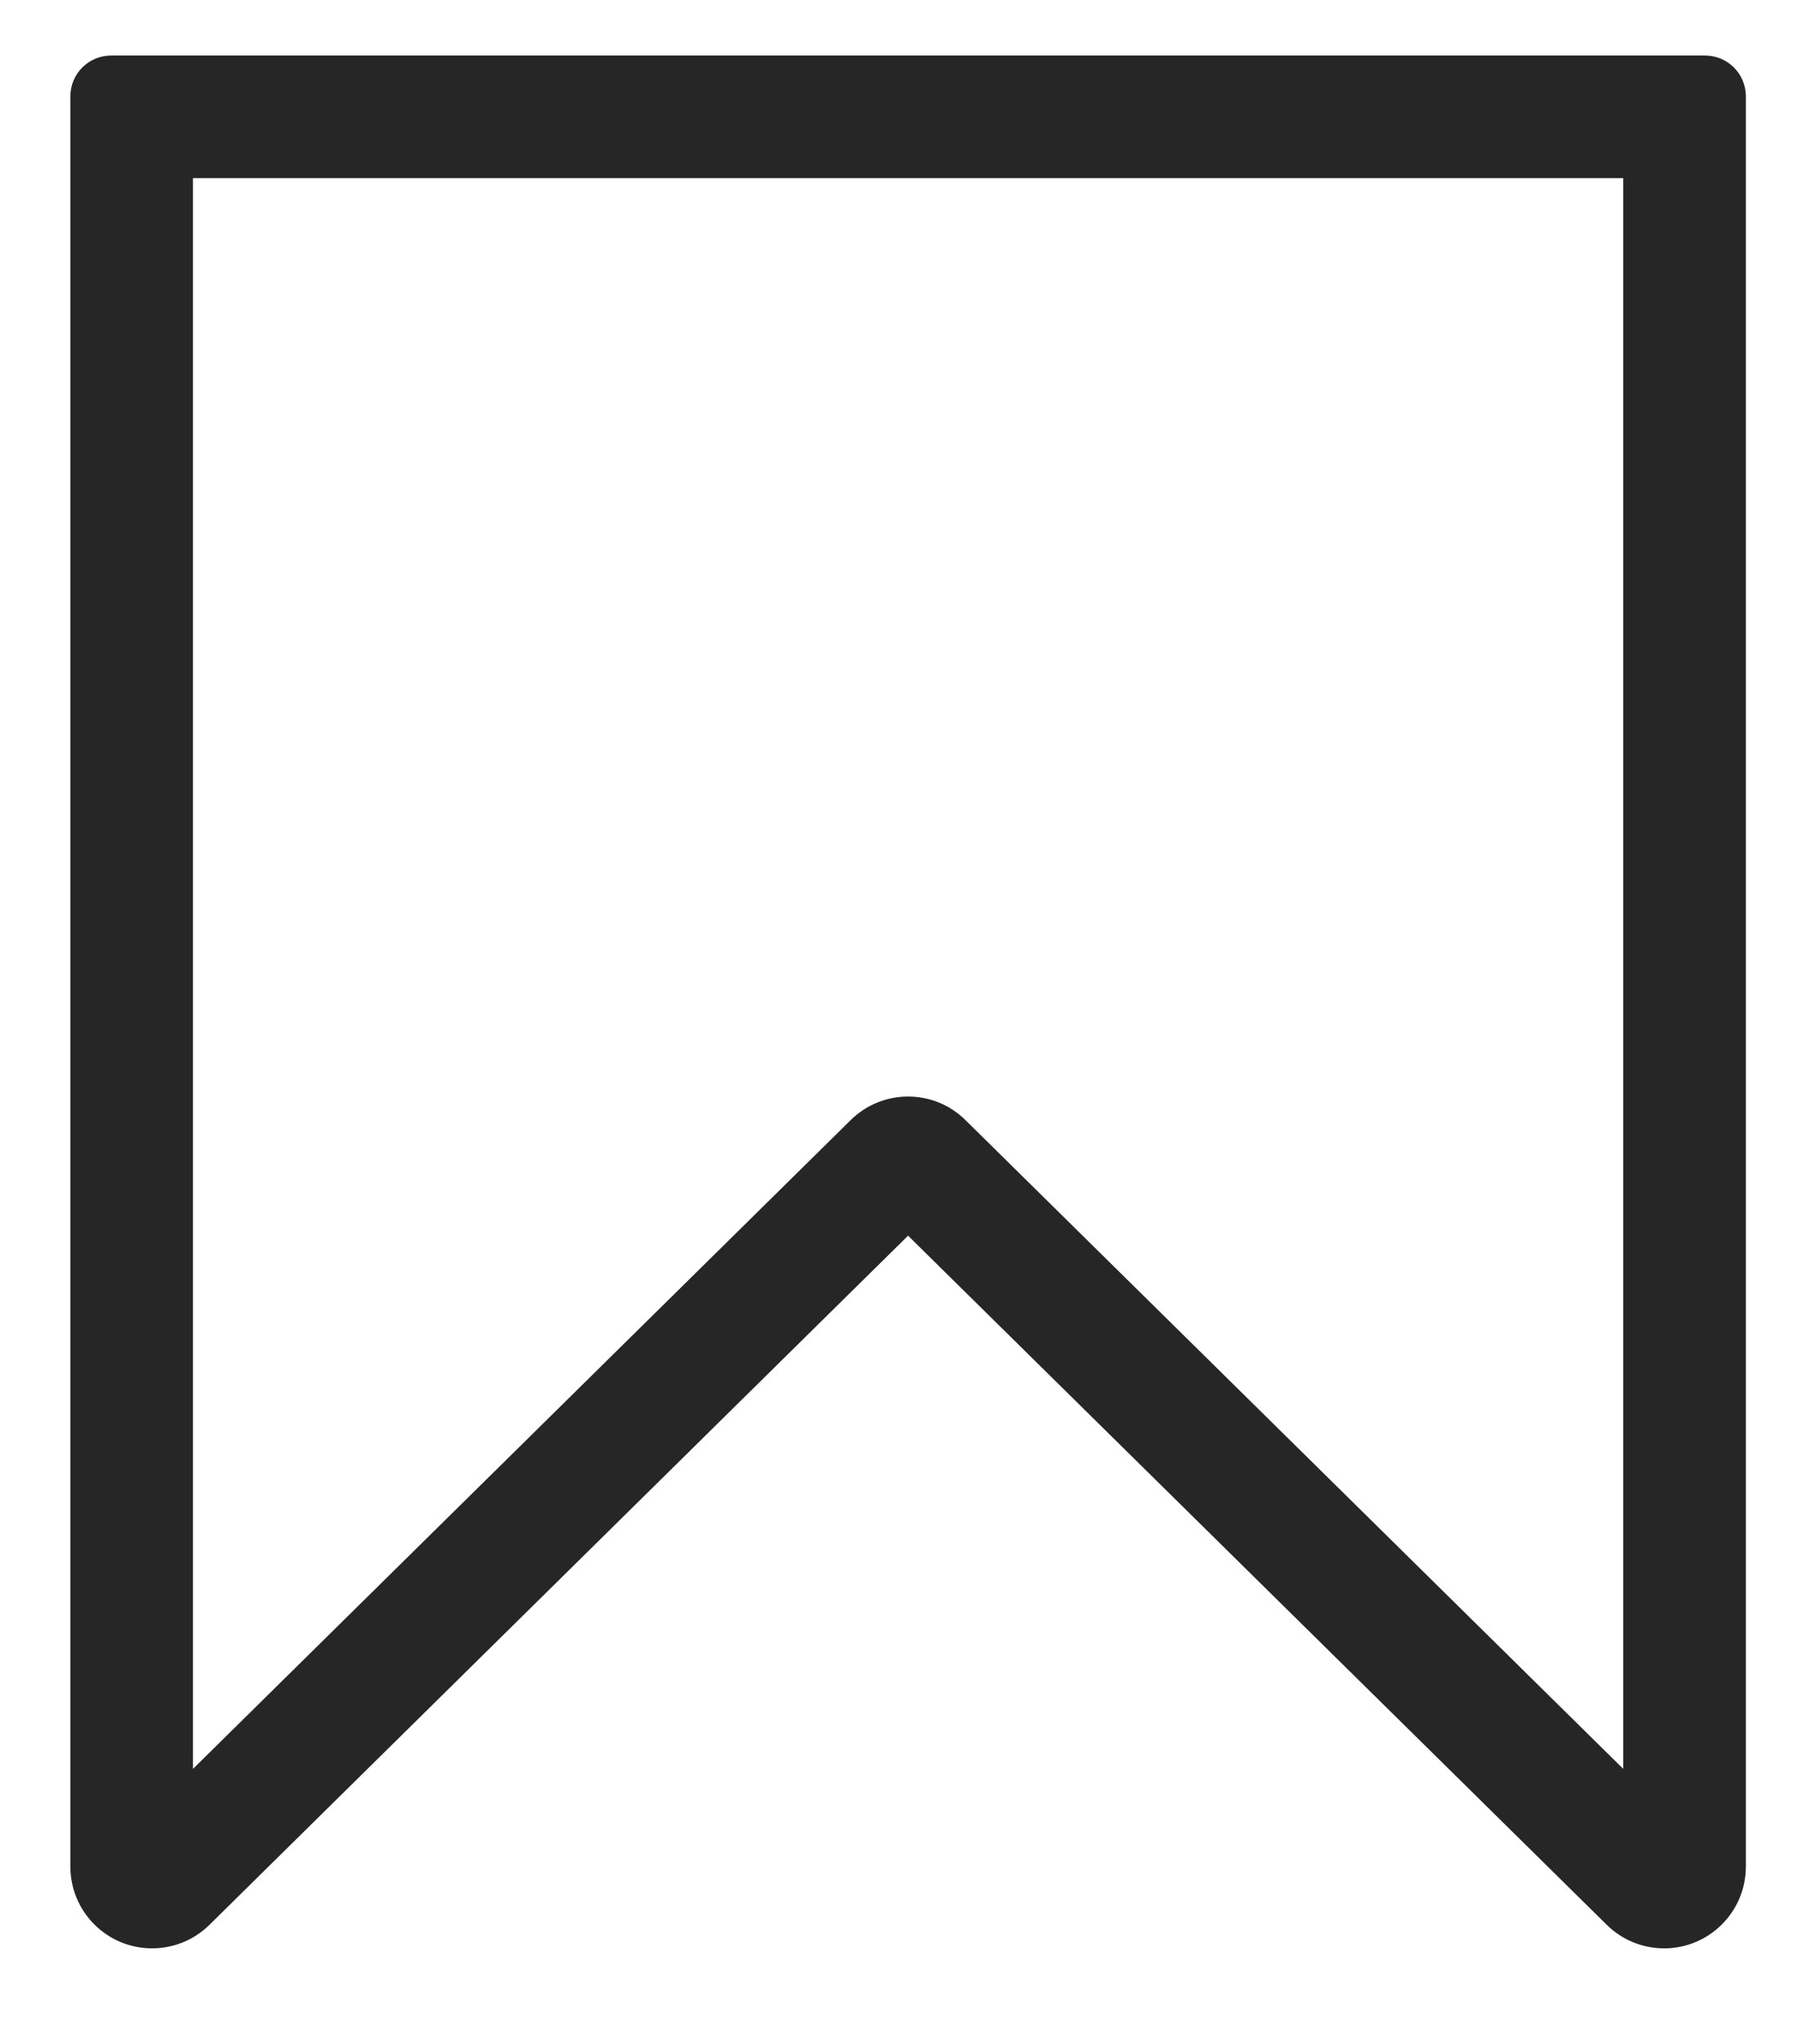 <svg width="22" height="25" viewBox="0 0 22 25" fill="none" xmlns="http://www.w3.org/2000/svg">
<path fill-rule="evenodd" clip-rule="evenodd" d="M0.861 1.179V22.831C0.861 23.094 0.964 23.346 1.149 23.533C1.536 23.926 2.169 23.931 2.563 23.543L11.111 15.114L19.66 23.543C19.847 23.728 20.099 23.831 20.362 23.831C20.914 23.831 21.362 23.383 21.362 22.831V1.179C21.362 0.902 21.138 0.679 20.862 0.679H1.361C1.084 0.679 0.861 0.902 0.861 1.179ZM2.361 21.636V2.179H19.862V21.636L11.813 13.7C11.424 13.316 10.799 13.316 10.409 13.7L2.361 21.636Z" fill="#262626"/>
</svg>
